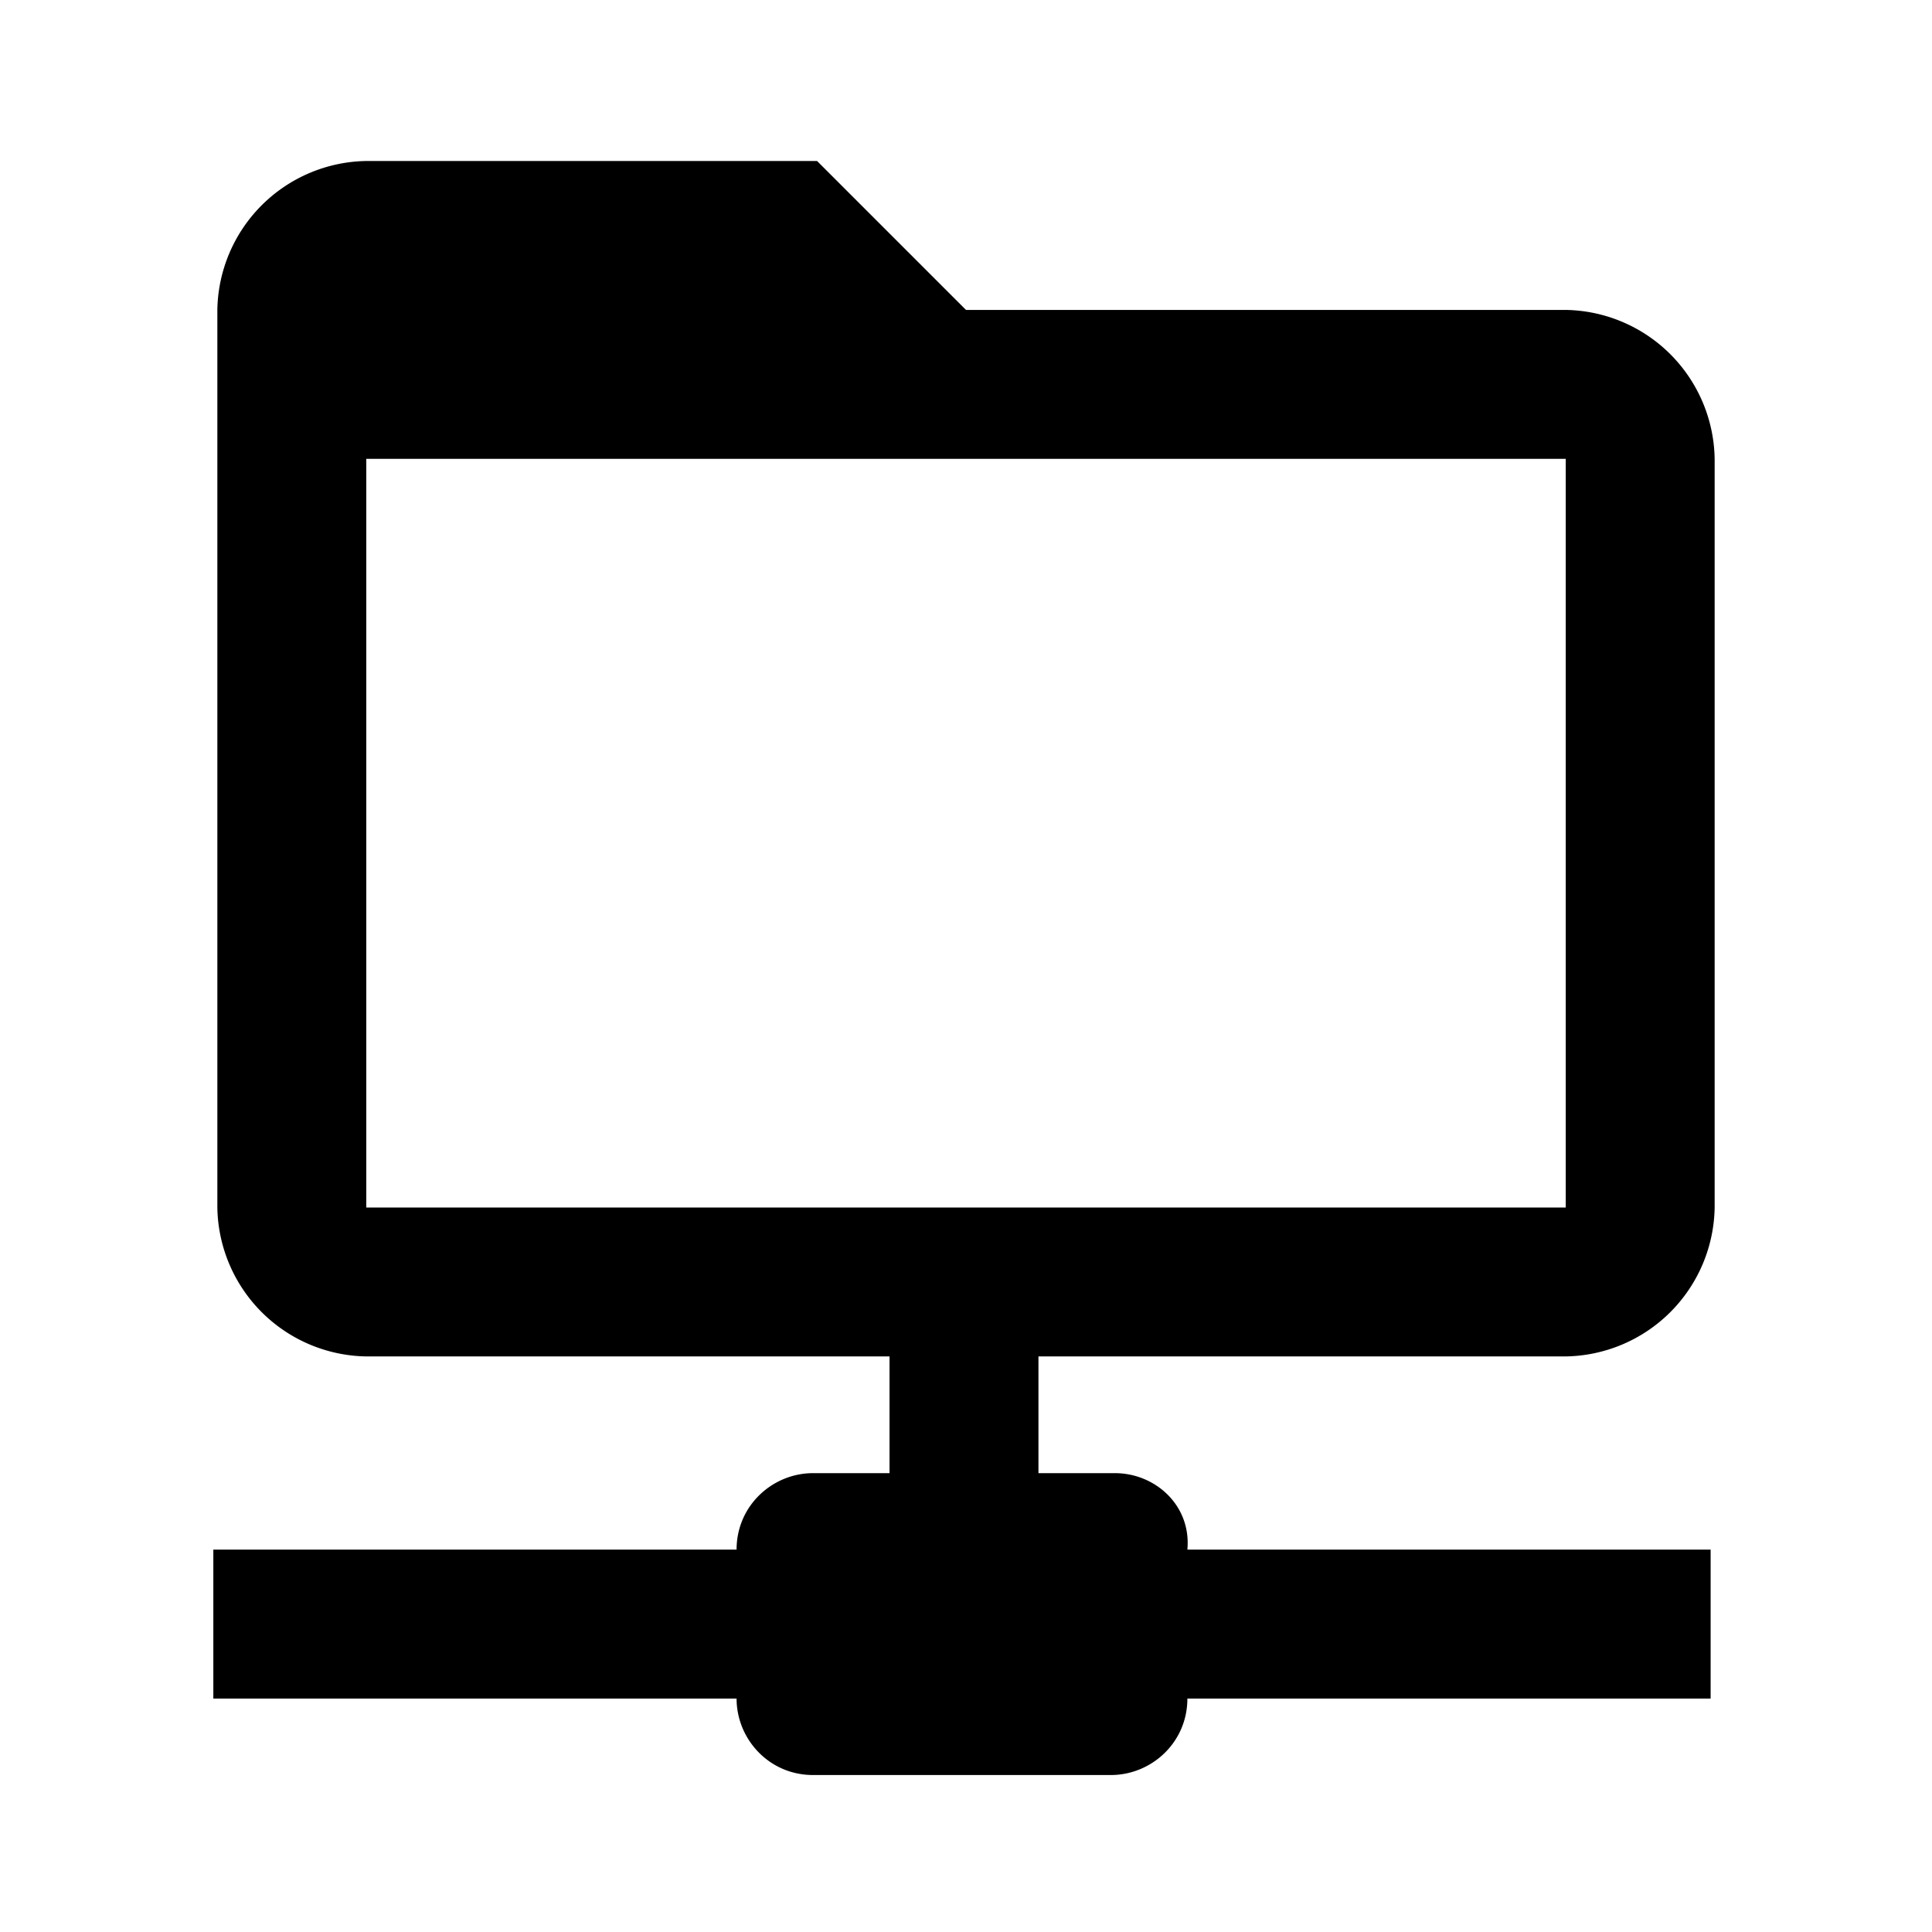<svg xmlns="http://www.w3.org/2000/svg" viewBox="0 0 48 48"><path d="M38.9 30H9.1V11.4h29.8m0-3.7H24L20.3 4H9.1a3.76 3.76 0 0 0-3.7 3.7V30a3.76 3.76 0 0 0 3.7 3.7h29.8a3.76 3.76 0 0 0 3.7-3.7V11.4a3.76 3.76 0 0 0-3.7-3.7zM27.7 36.6h-1.9v-3.7h-3.7v3.7h-1.9c-1 0-1.9.8-1.9 1.9h-13v3.7h13c0 1 .8 1.9 1.9 1.9h7.4c1 0 1.9-.8 1.9-1.9h13v-3.7h-13c.1-1.1-.8-1.9-1.8-1.9z"/></svg>